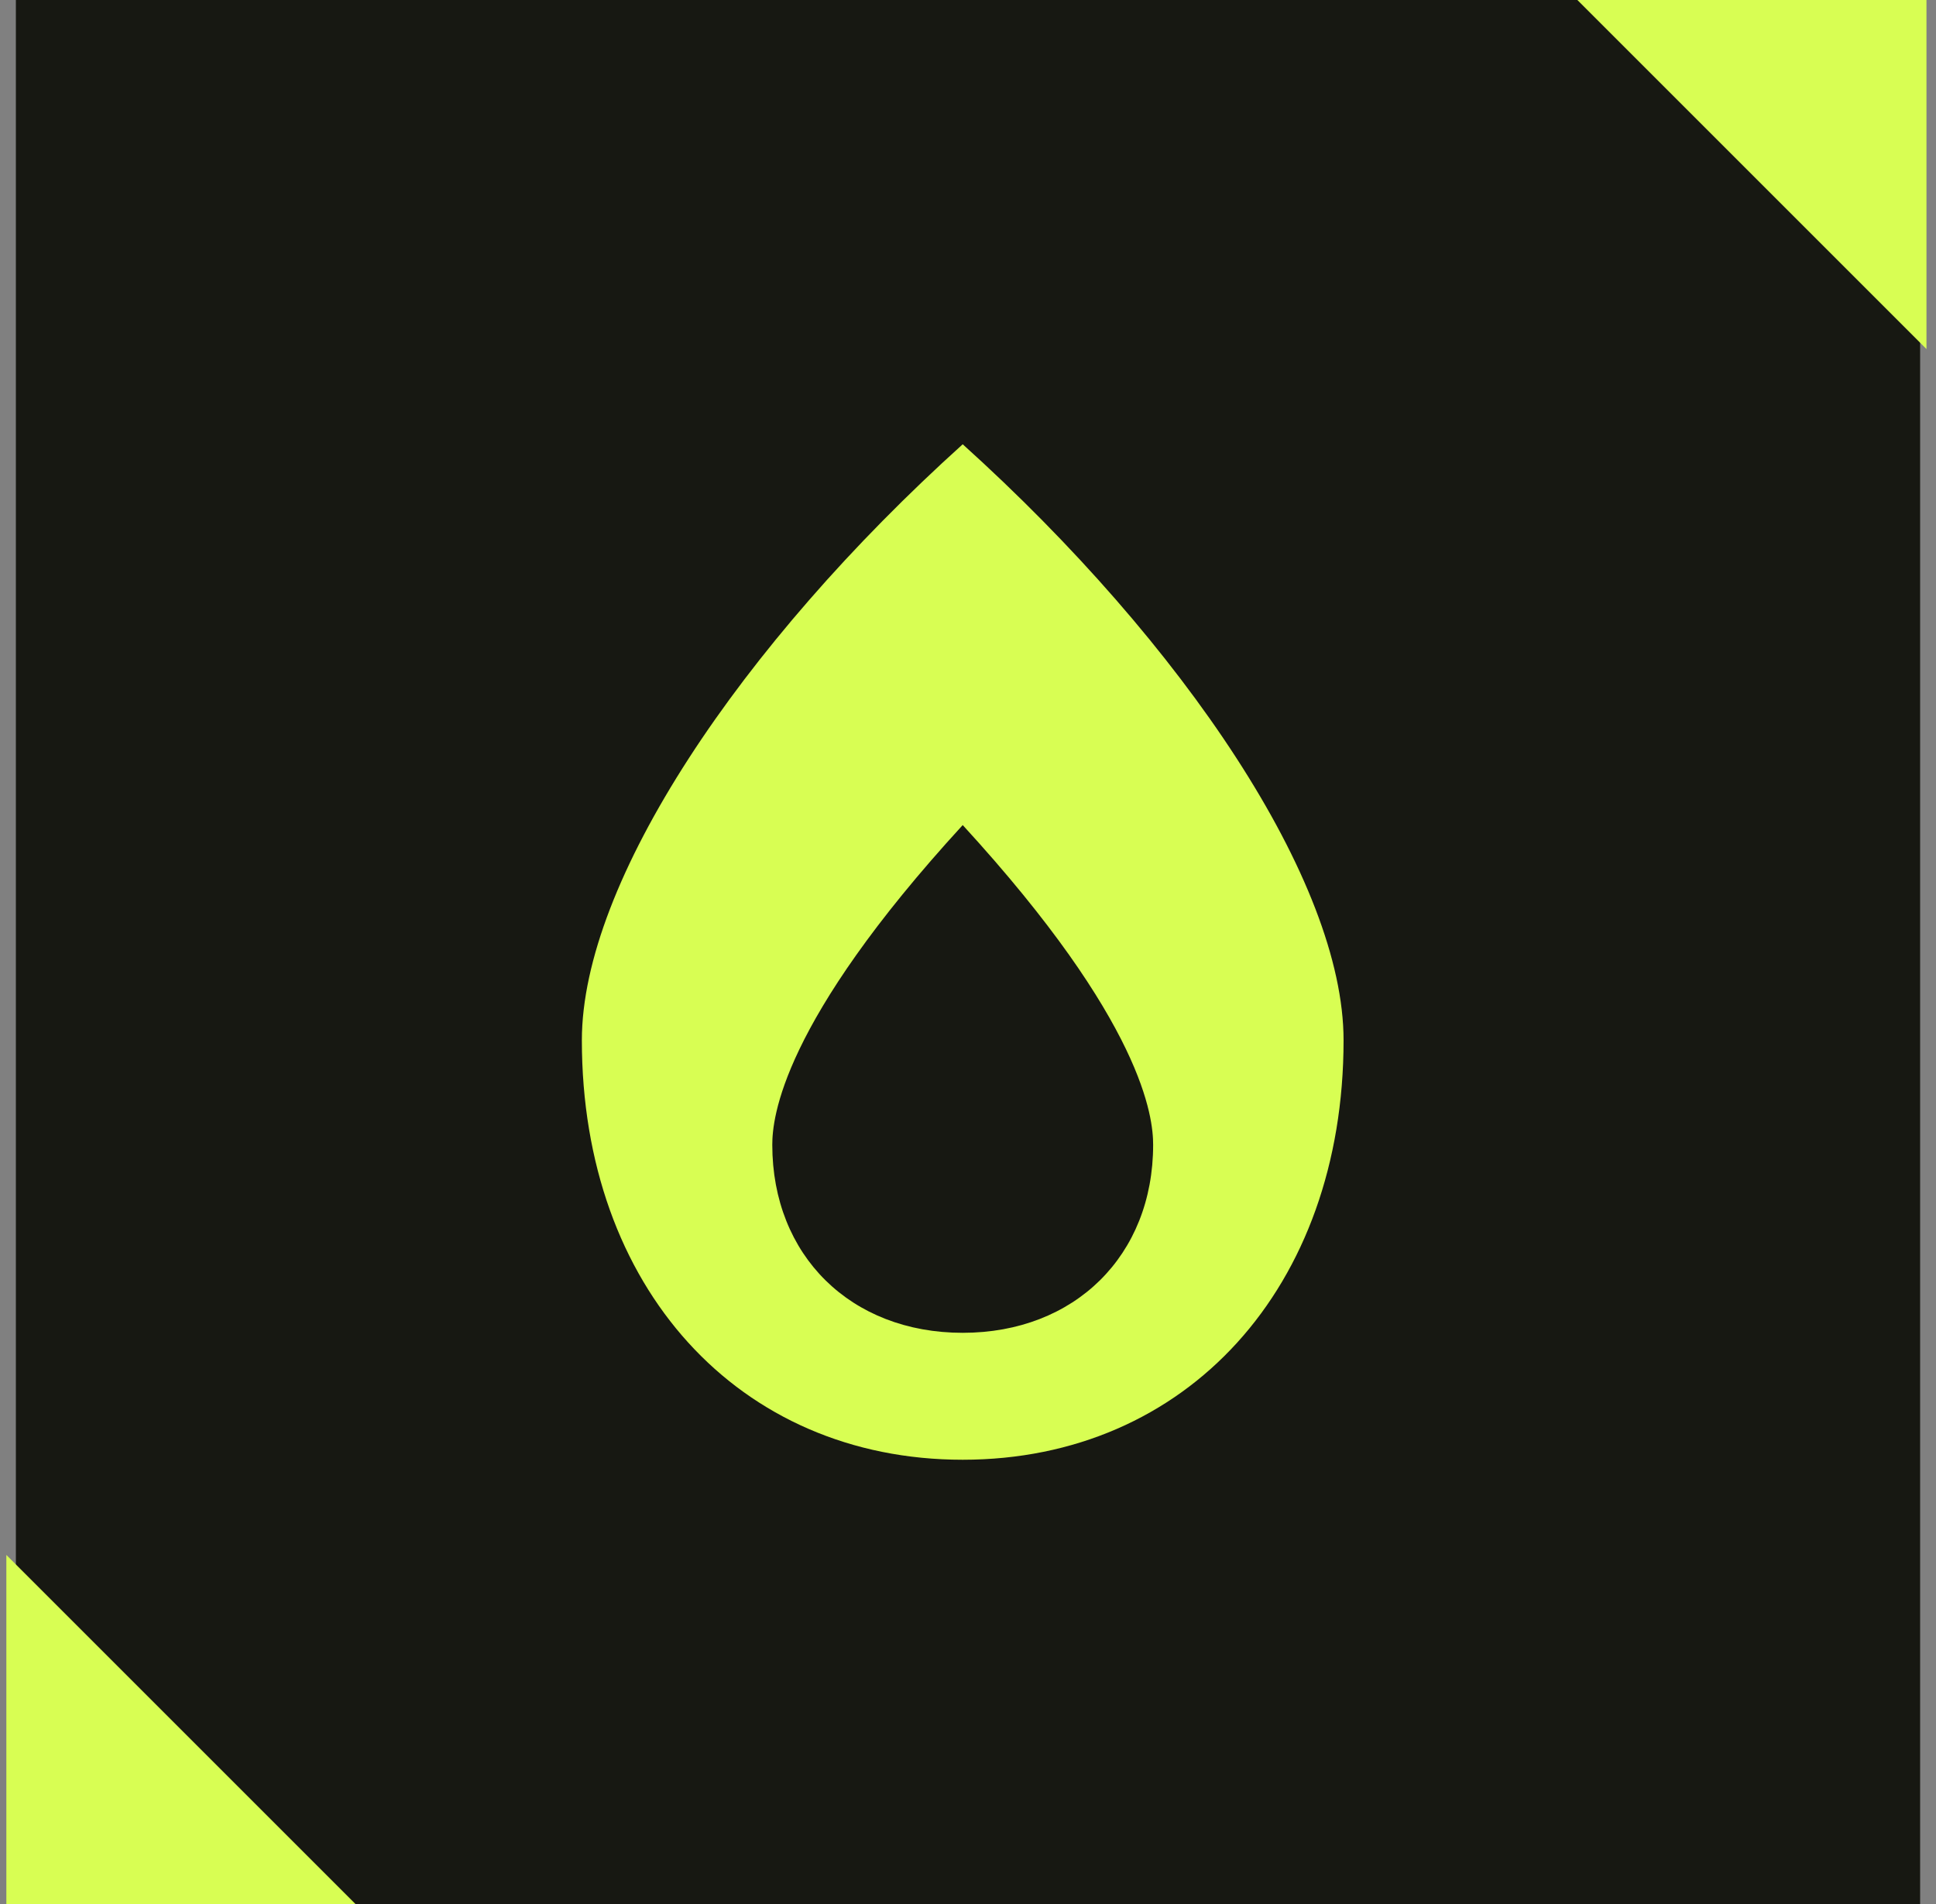 <svg width="122" height="120" viewBox="0 0 122 120" fill="none" xmlns="http://www.w3.org/2000/svg">
<rect x="0" y="0" width="122" height="120" fill="#808080" stroke="none"/>
<rect width="120" height="120" transform="translate(1)" fill="#171812"/>
<path d="M60.667 28C46.63 40.663 36.667 55.612 36.667 65.562C36.667 81.125 46.542 92 60.667 92C74.792 92 84.667 81.125 84.667 65.562C84.667 55.575 74.642 40.612 60.667 28ZM60.667 84C53.605 84 48.667 79.125 48.667 72.15C48.667 70.463 49.242 64.463 60.667 52C72.092 64.463 72.667 70.463 72.667 72.15C72.667 79.125 67.73 84 60.667 84Z" fill="#D8FE53"/>
<path d="M22.4 120L0.4 98L0.4 120L22.4 120Z" fill="#D8FE53"/>
<path d="M99.4 0L121.4 22L121.4 -3.8466e-06L99.4 0Z" fill="#D8FE53"/>
</svg>
